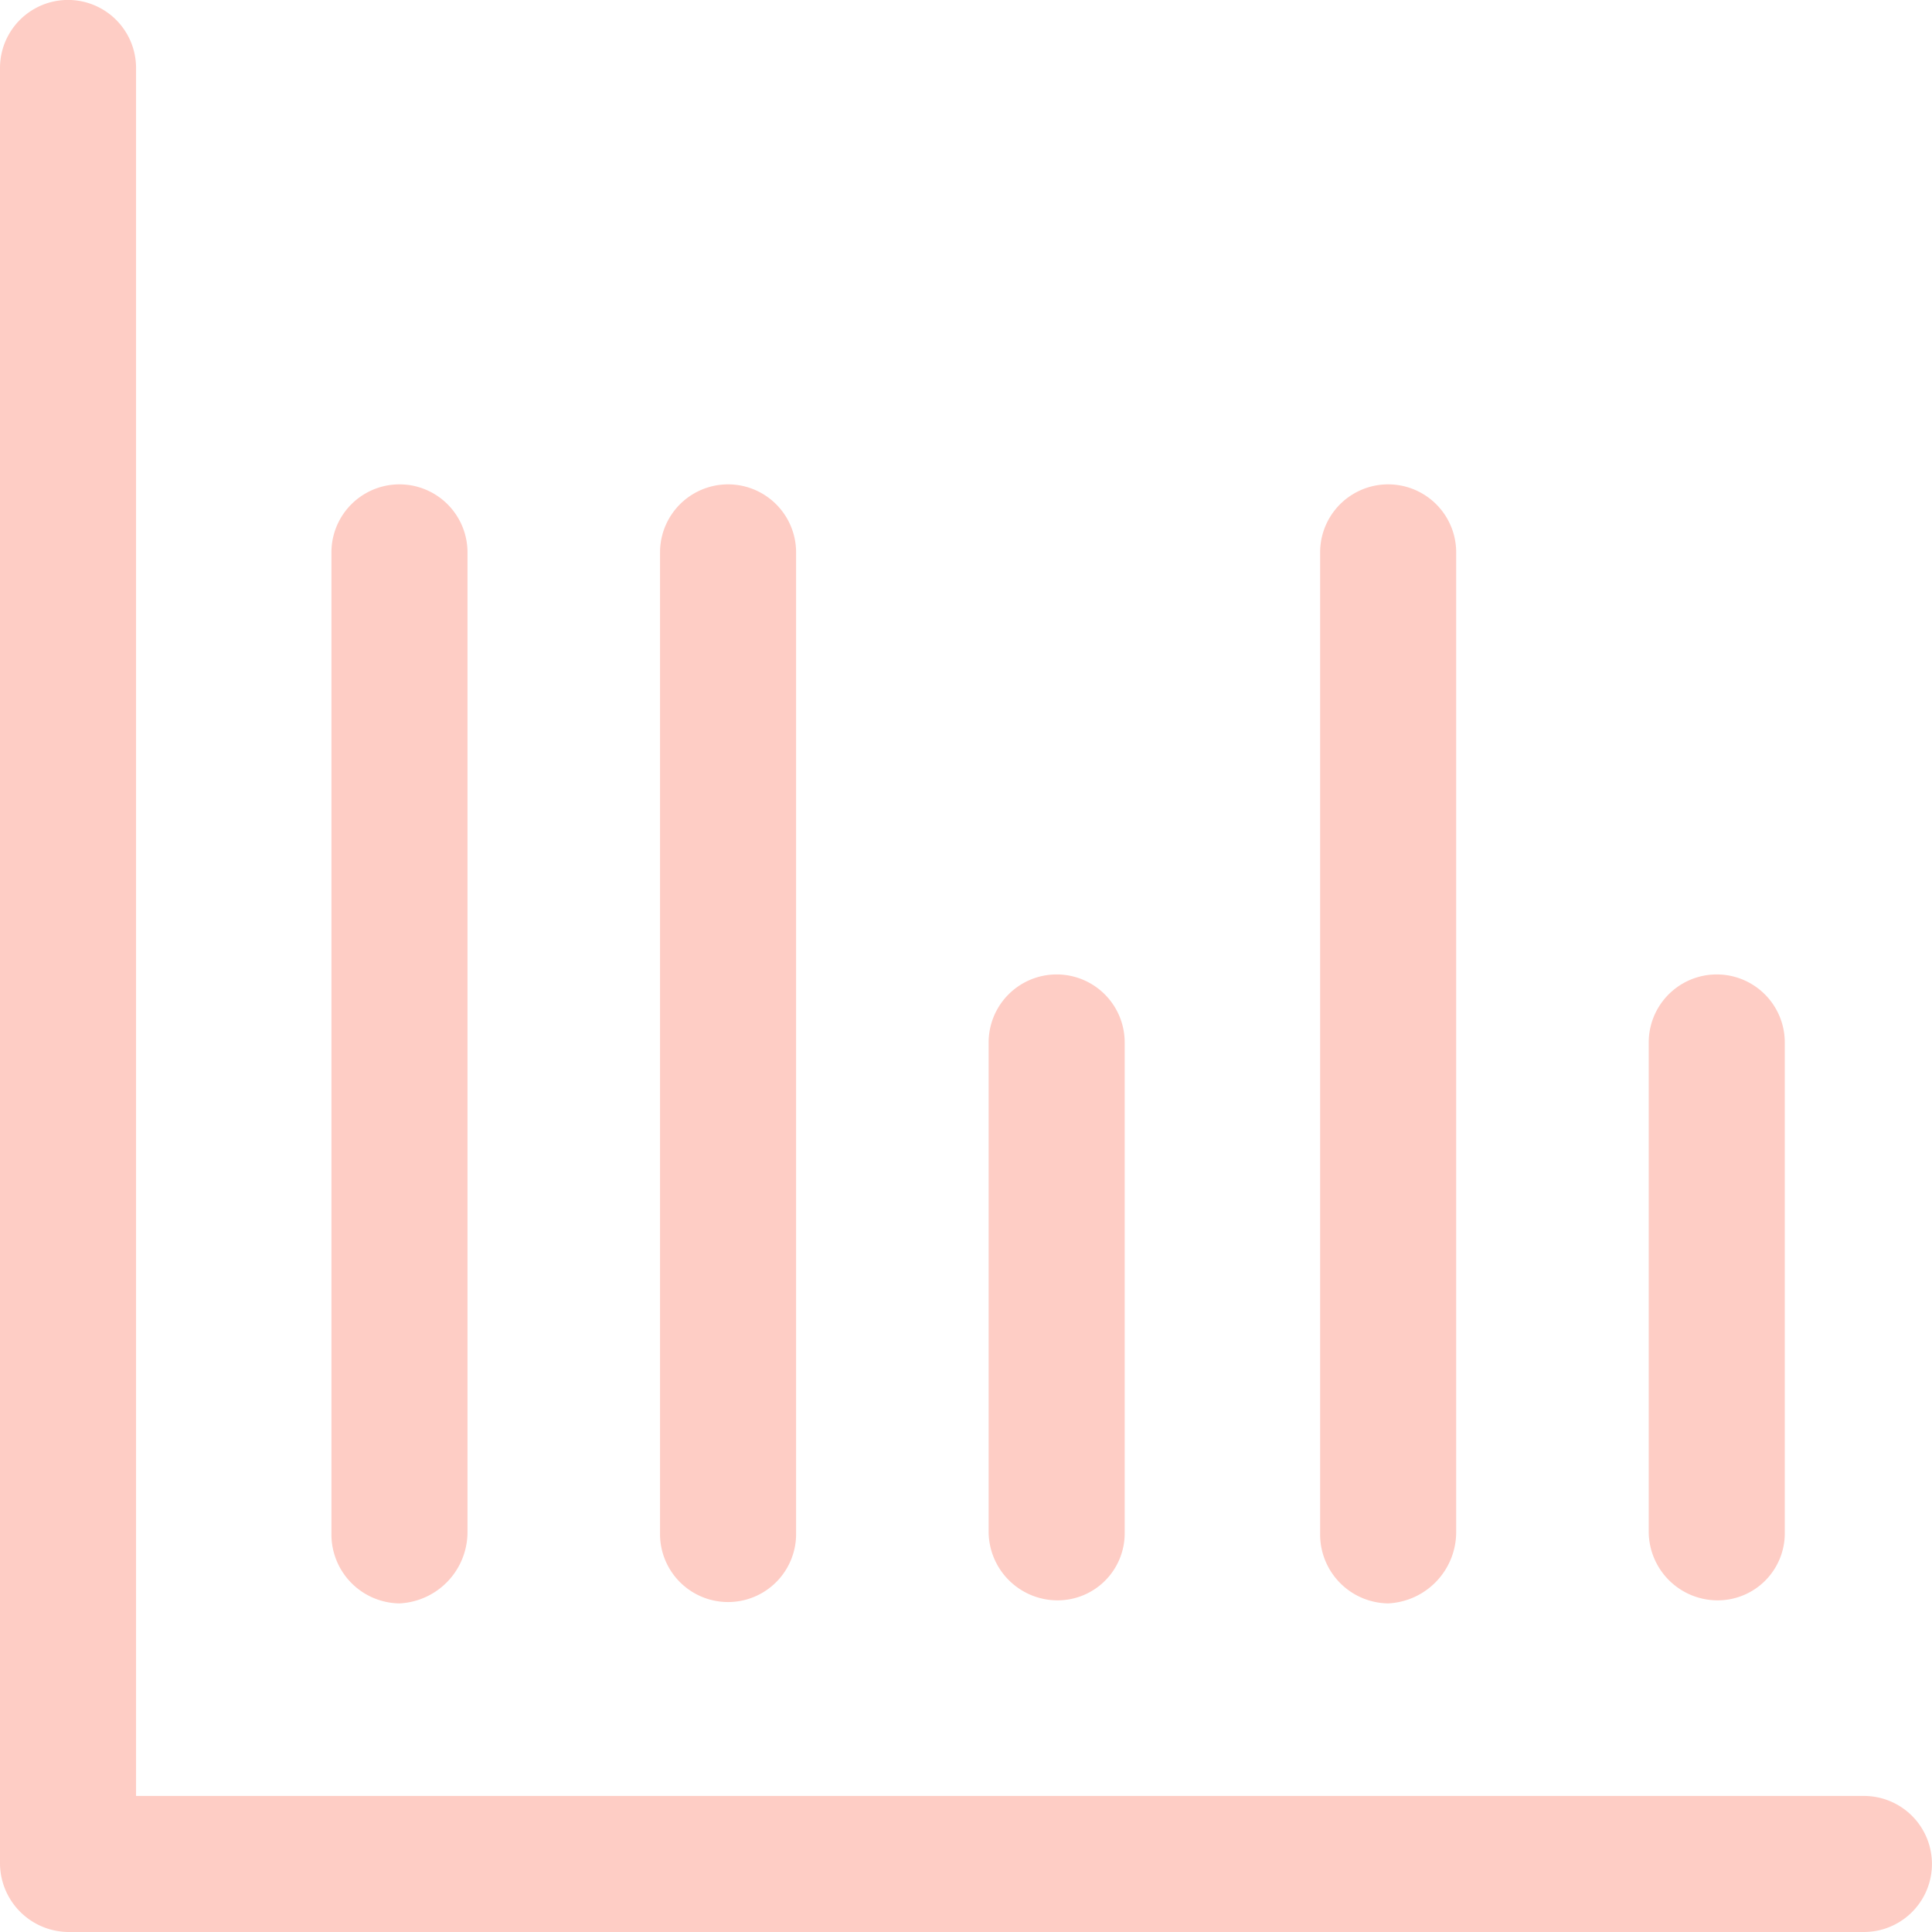 <svg xmlns="http://www.w3.org/2000/svg" width="35.5" height="35.5" viewBox="0 0 35.5 35.5">
  <g id="graph" transform="translate(-16.4 -16.4)">
    <path id="Pfad_18" data-name="Pfad 18" d="M50.651,49.4H18.9V17.649a1.249,1.249,0,0,0-2.5,0v33A1.267,1.267,0,0,0,17.649,51.9h33a1.249,1.249,0,0,0,0-2.5Z" fill="#fecdc5"/>
    <path id="Pfad_19" data-name="Pfad 19" d="M42.2,52.76V34.749a1.249,1.249,0,0,0-2.5,0V52.812a1.25,1.25,0,1,0,2.5-.052Z" transform="translate(-11.172 -8.199)" fill="#fecdc5"/>
    <path id="Pfad_20" data-name="Pfad 20" d="M30.6,52.76V34.749a1.249,1.249,0,0,0-2.5,0V52.812a1.267,1.267,0,0,0,1.249,1.249A1.313,1.313,0,0,0,30.6,52.76Z" transform="translate(-5.61 -8.199)" fill="#fecdc5"/>
    <path id="Pfad_21" data-name="Pfad 21" d="M65.5,52.76V34.749a1.249,1.249,0,0,0-2.5,0V52.812a1.267,1.267,0,0,0,1.249,1.249A1.313,1.313,0,0,0,65.5,52.76Z" transform="translate(-22.343 -8.199)" fill="#fecdc5"/>
    <path id="Pfad_22" data-name="Pfad 22" d="M77.1,61.054V52.049a1.249,1.249,0,0,0-2.5,0v9.005A1.267,1.267,0,0,0,75.849,62.3,1.233,1.233,0,0,0,77.1,61.054Z" transform="translate(-27.905 -16.494)" fill="#fecdc5"/>
    <path id="Pfad_23" data-name="Pfad 23" d="M53.8,61.054V52.049a1.249,1.249,0,0,0-2.5,0v9.005A1.267,1.267,0,0,0,52.549,62.3,1.233,1.233,0,0,0,53.8,61.054Z" transform="translate(-16.734 -16.494)" fill="#fecdc5"/>
  </g>
</svg>
